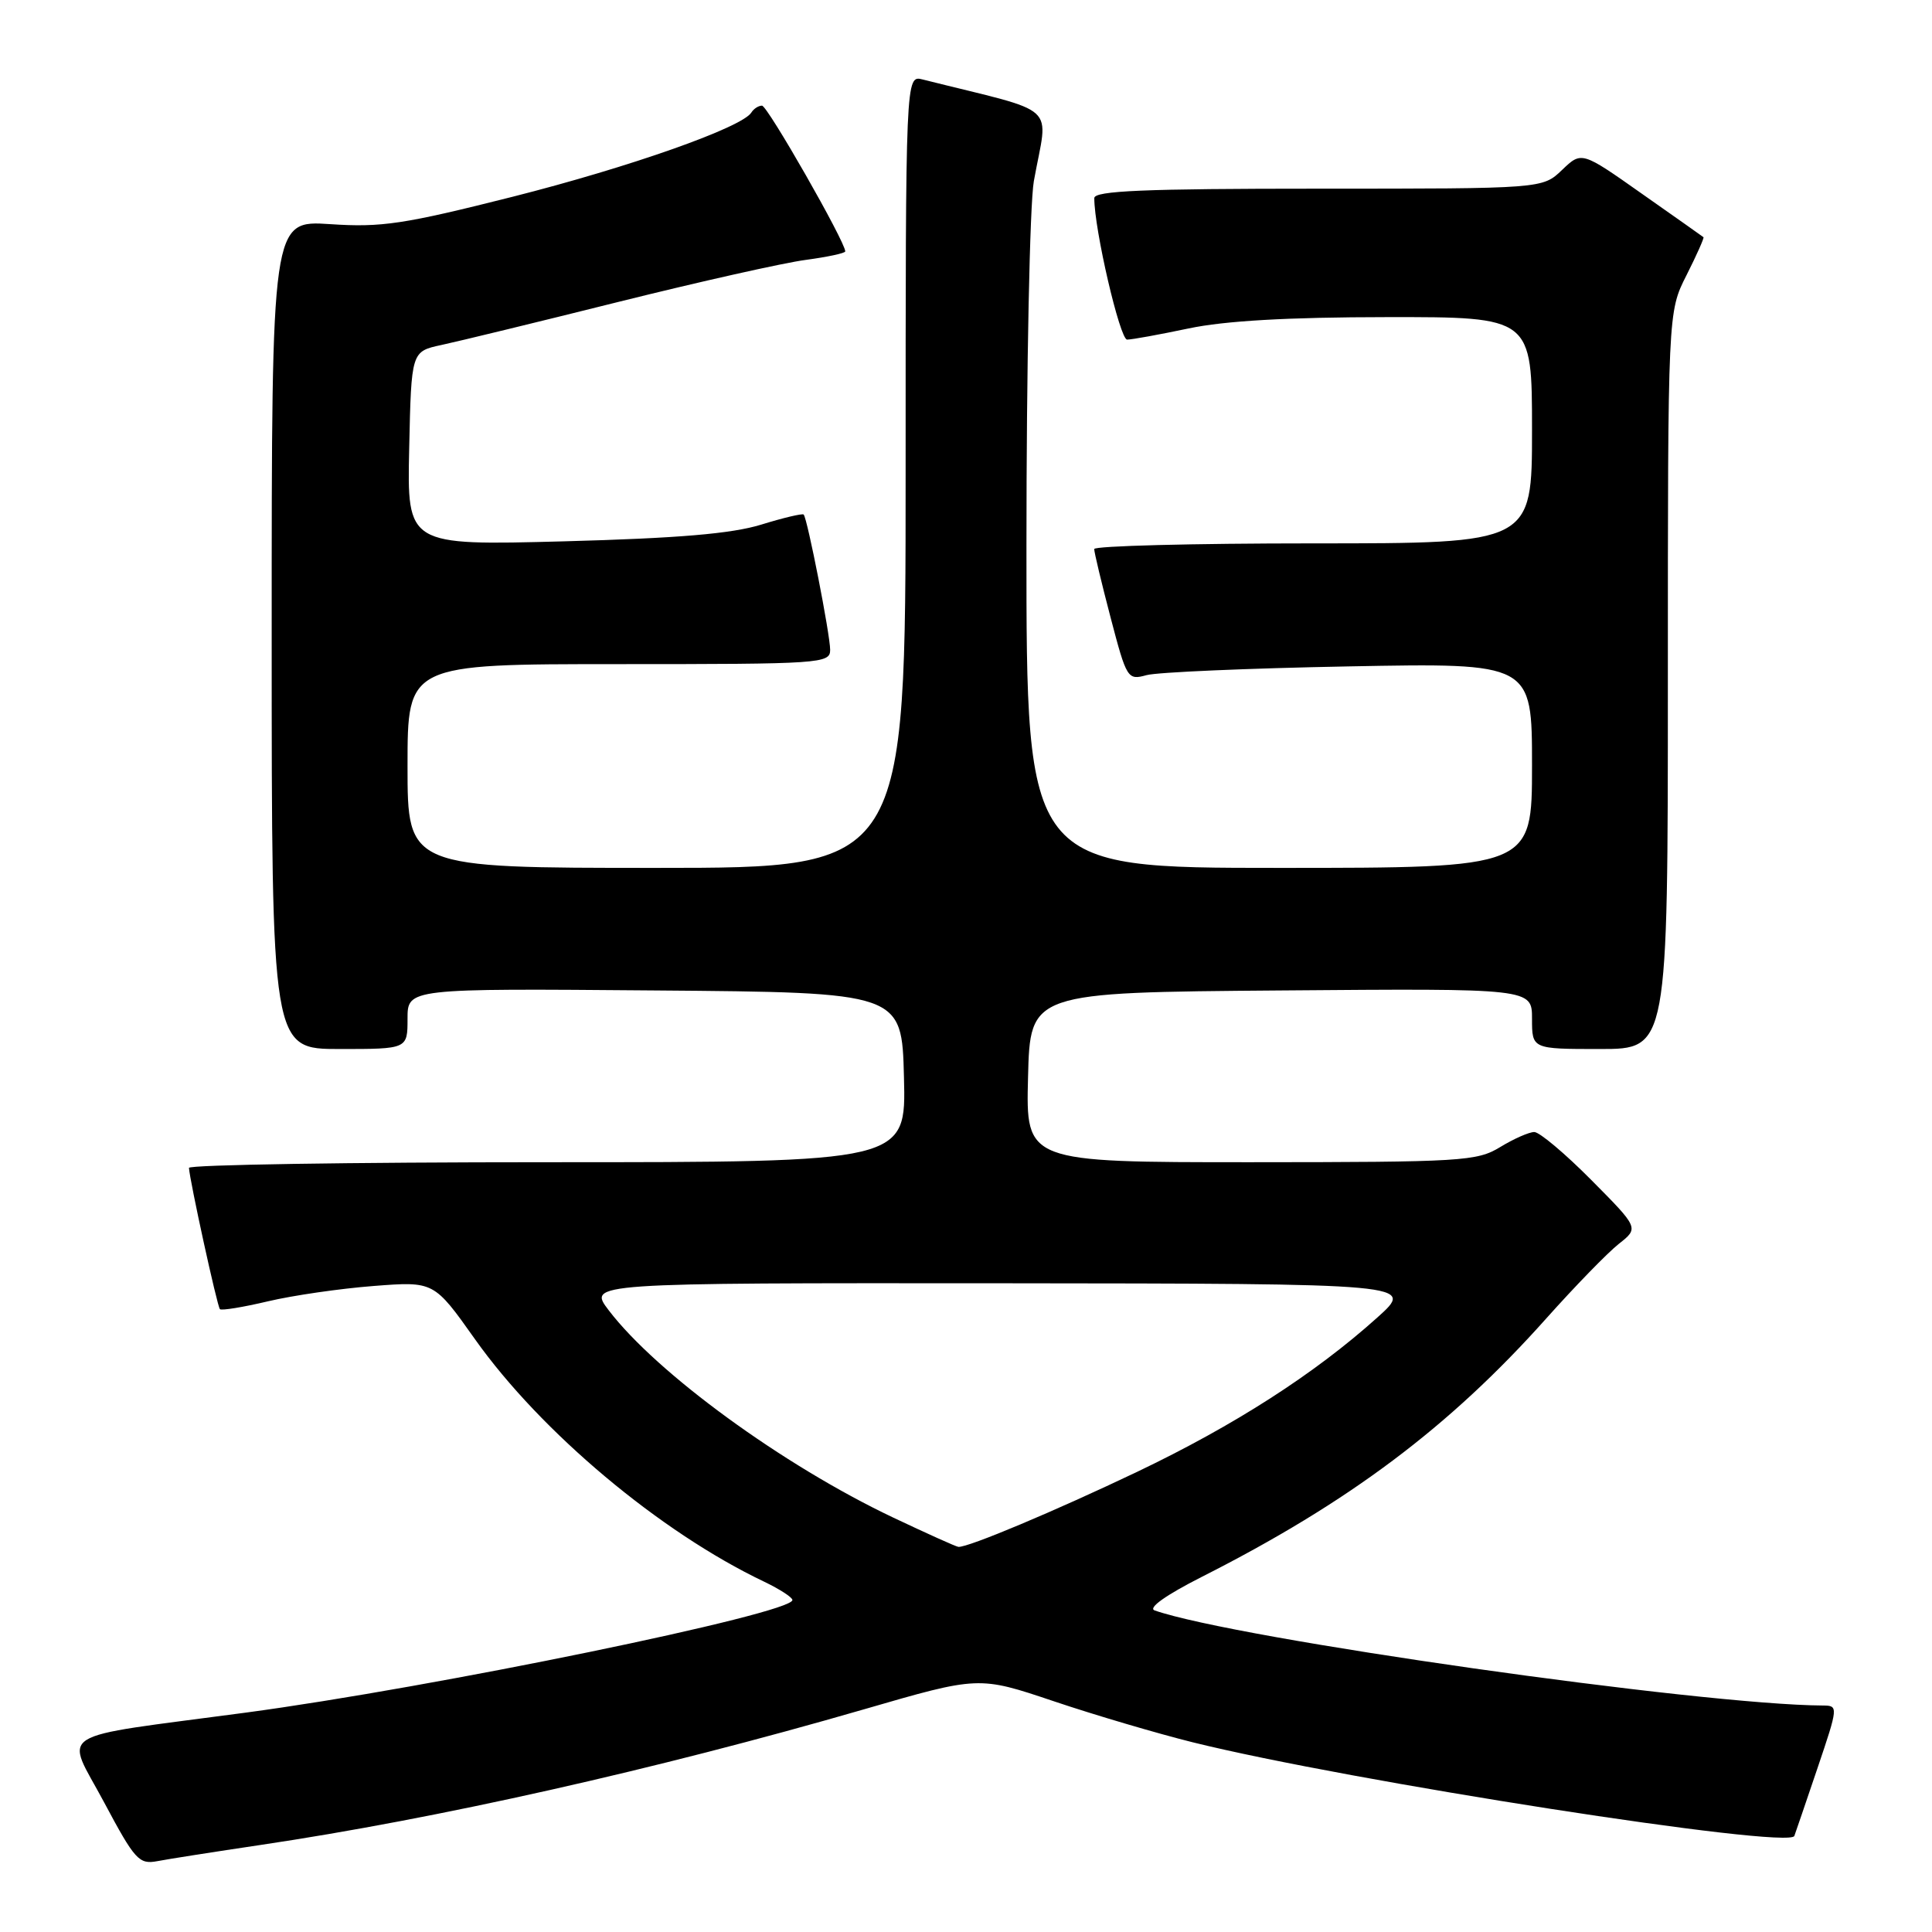 <?xml version="1.0" encoding="UTF-8" standalone="no"?>
<!DOCTYPE svg PUBLIC "-//W3C//DTD SVG 1.1//EN" "http://www.w3.org/Graphics/SVG/1.1/DTD/svg11.dtd" >
<svg xmlns="http://www.w3.org/2000/svg" xmlns:xlink="http://www.w3.org/1999/xlink" version="1.1" viewBox="0 0 256 256">
 <g >
 <path fill="currentColor"
d=" M 34.50 244.47 C 57.98 240.98 86.87 234.49 114.46 226.50 C 129.69 222.08 129.69 222.08 139.62 225.42 C 145.08 227.26 153.37 229.70 158.03 230.86 C 178.75 236.00 237.11 245.09 237.76 243.27 C 237.92 242.85 239.30 238.79 240.84 234.25 C 243.58 226.15 243.59 226.00 241.56 225.99 C 225.38 225.91 163.66 217.13 153.00 213.39 C 152.07 213.07 154.46 211.37 159.23 208.95 C 178.73 199.08 192.05 189.09 204.88 174.71 C 208.70 170.43 213.03 165.98 214.50 164.82 C 217.17 162.72 217.17 162.72 210.86 156.36 C 207.39 152.86 203.99 150.00 203.30 150.00 C 202.61 150.00 200.57 150.90 198.77 152.00 C 195.70 153.87 193.72 153.99 165.72 154.00 C 135.93 154.00 135.93 154.00 136.22 142.75 C 136.50 131.50 136.50 131.50 169.75 131.24 C 203.00 130.97 203.00 130.97 203.00 134.99 C 203.00 139.00 203.00 139.00 212.00 139.00 C 221.00 139.00 221.00 139.00 221.00 90.17 C 221.00 41.34 221.00 41.34 223.47 36.47 C 224.82 33.79 225.83 31.52 225.72 31.43 C 225.60 31.33 221.92 28.73 217.53 25.65 C 209.57 20.04 209.57 20.04 206.98 22.52 C 204.39 25.00 204.39 25.00 174.70 25.00 C 151.61 25.00 145.00 25.28 145.00 26.25 C 144.99 30.37 148.39 45.00 149.35 45.00 C 149.98 45.00 153.65 44.33 157.50 43.52 C 162.28 42.51 170.61 42.03 183.75 42.02 C 203.00 42.00 203.00 42.00 203.00 57.00 C 203.00 72.00 203.00 72.00 174.00 72.00 C 158.05 72.00 144.99 72.34 144.99 72.75 C 144.98 73.16 145.96 77.25 147.16 81.83 C 149.29 89.95 149.41 90.15 151.92 89.46 C 153.34 89.07 165.41 88.55 178.75 88.30 C 203.00 87.84 203.00 87.84 203.00 101.42 C 203.00 115.00 203.00 115.00 169.50 115.00 C 136.00 115.00 136.00 115.00 136.01 72.25 C 136.01 48.69 136.45 27.03 136.99 24.00 C 138.87 13.47 140.74 15.17 122.25 10.53 C 120.00 9.96 120.00 9.96 120.00 62.48 C 120.00 115.00 120.00 115.00 87.00 115.00 C 54.00 115.00 54.00 115.00 54.00 101.50 C 54.00 88.00 54.00 88.00 82.00 88.00 C 108.81 88.00 110.00 87.92 110.00 86.11 C 110.00 84.11 106.99 68.73 106.49 68.18 C 106.33 68.01 103.79 68.61 100.85 69.52 C 96.94 70.72 89.91 71.32 74.72 71.73 C 53.94 72.28 53.94 72.28 54.22 59.43 C 54.50 46.57 54.50 46.57 58.50 45.71 C 60.70 45.24 71.28 42.67 82.00 39.99 C 92.72 37.32 103.86 34.82 106.75 34.44 C 109.64 34.05 112.00 33.55 112.00 33.31 C 112.00 32.04 101.70 14.00 100.97 14.00 C 100.50 14.00 99.87 14.41 99.56 14.91 C 98.33 16.89 83.49 22.13 67.93 26.07 C 53.51 29.71 50.55 30.16 43.75 29.70 C 36.00 29.19 36.00 29.19 36.00 84.09 C 36.00 139.00 36.00 139.00 45.00 139.00 C 54.00 139.00 54.00 139.00 54.00 134.99 C 54.00 130.97 54.00 130.97 86.75 131.24 C 119.50 131.50 119.50 131.50 119.78 142.75 C 120.07 154.00 120.07 154.00 72.53 154.00 C 46.39 154.00 25.02 154.34 25.04 154.75 C 25.13 156.41 28.78 173.11 29.14 173.47 C 29.35 173.68 32.21 173.21 35.51 172.43 C 38.80 171.65 45.10 170.74 49.50 170.40 C 57.50 169.78 57.50 169.78 62.95 177.47 C 71.70 189.79 87.48 203.02 101.25 209.58 C 103.31 210.57 105.00 211.66 105.00 212.01 C 105.00 213.81 57.40 223.61 32.50 226.94 C 6.57 230.41 8.62 229.11 13.79 238.81 C 17.88 246.48 18.42 247.07 20.86 246.61 C 22.31 246.33 28.45 245.37 34.50 244.47 Z  M 118.32 201.07 C 103.76 194.16 87.02 181.96 80.65 173.61 C 77.90 170.00 77.90 170.00 132.70 170.04 C 187.50 170.09 187.50 170.09 182.50 174.58 C 174.20 182.04 163.58 188.86 150.71 195.01 C 139.72 200.25 128.32 205.04 127.00 204.97 C 126.72 204.96 122.82 203.20 118.32 201.07 Z "/>
</g>
</svg>